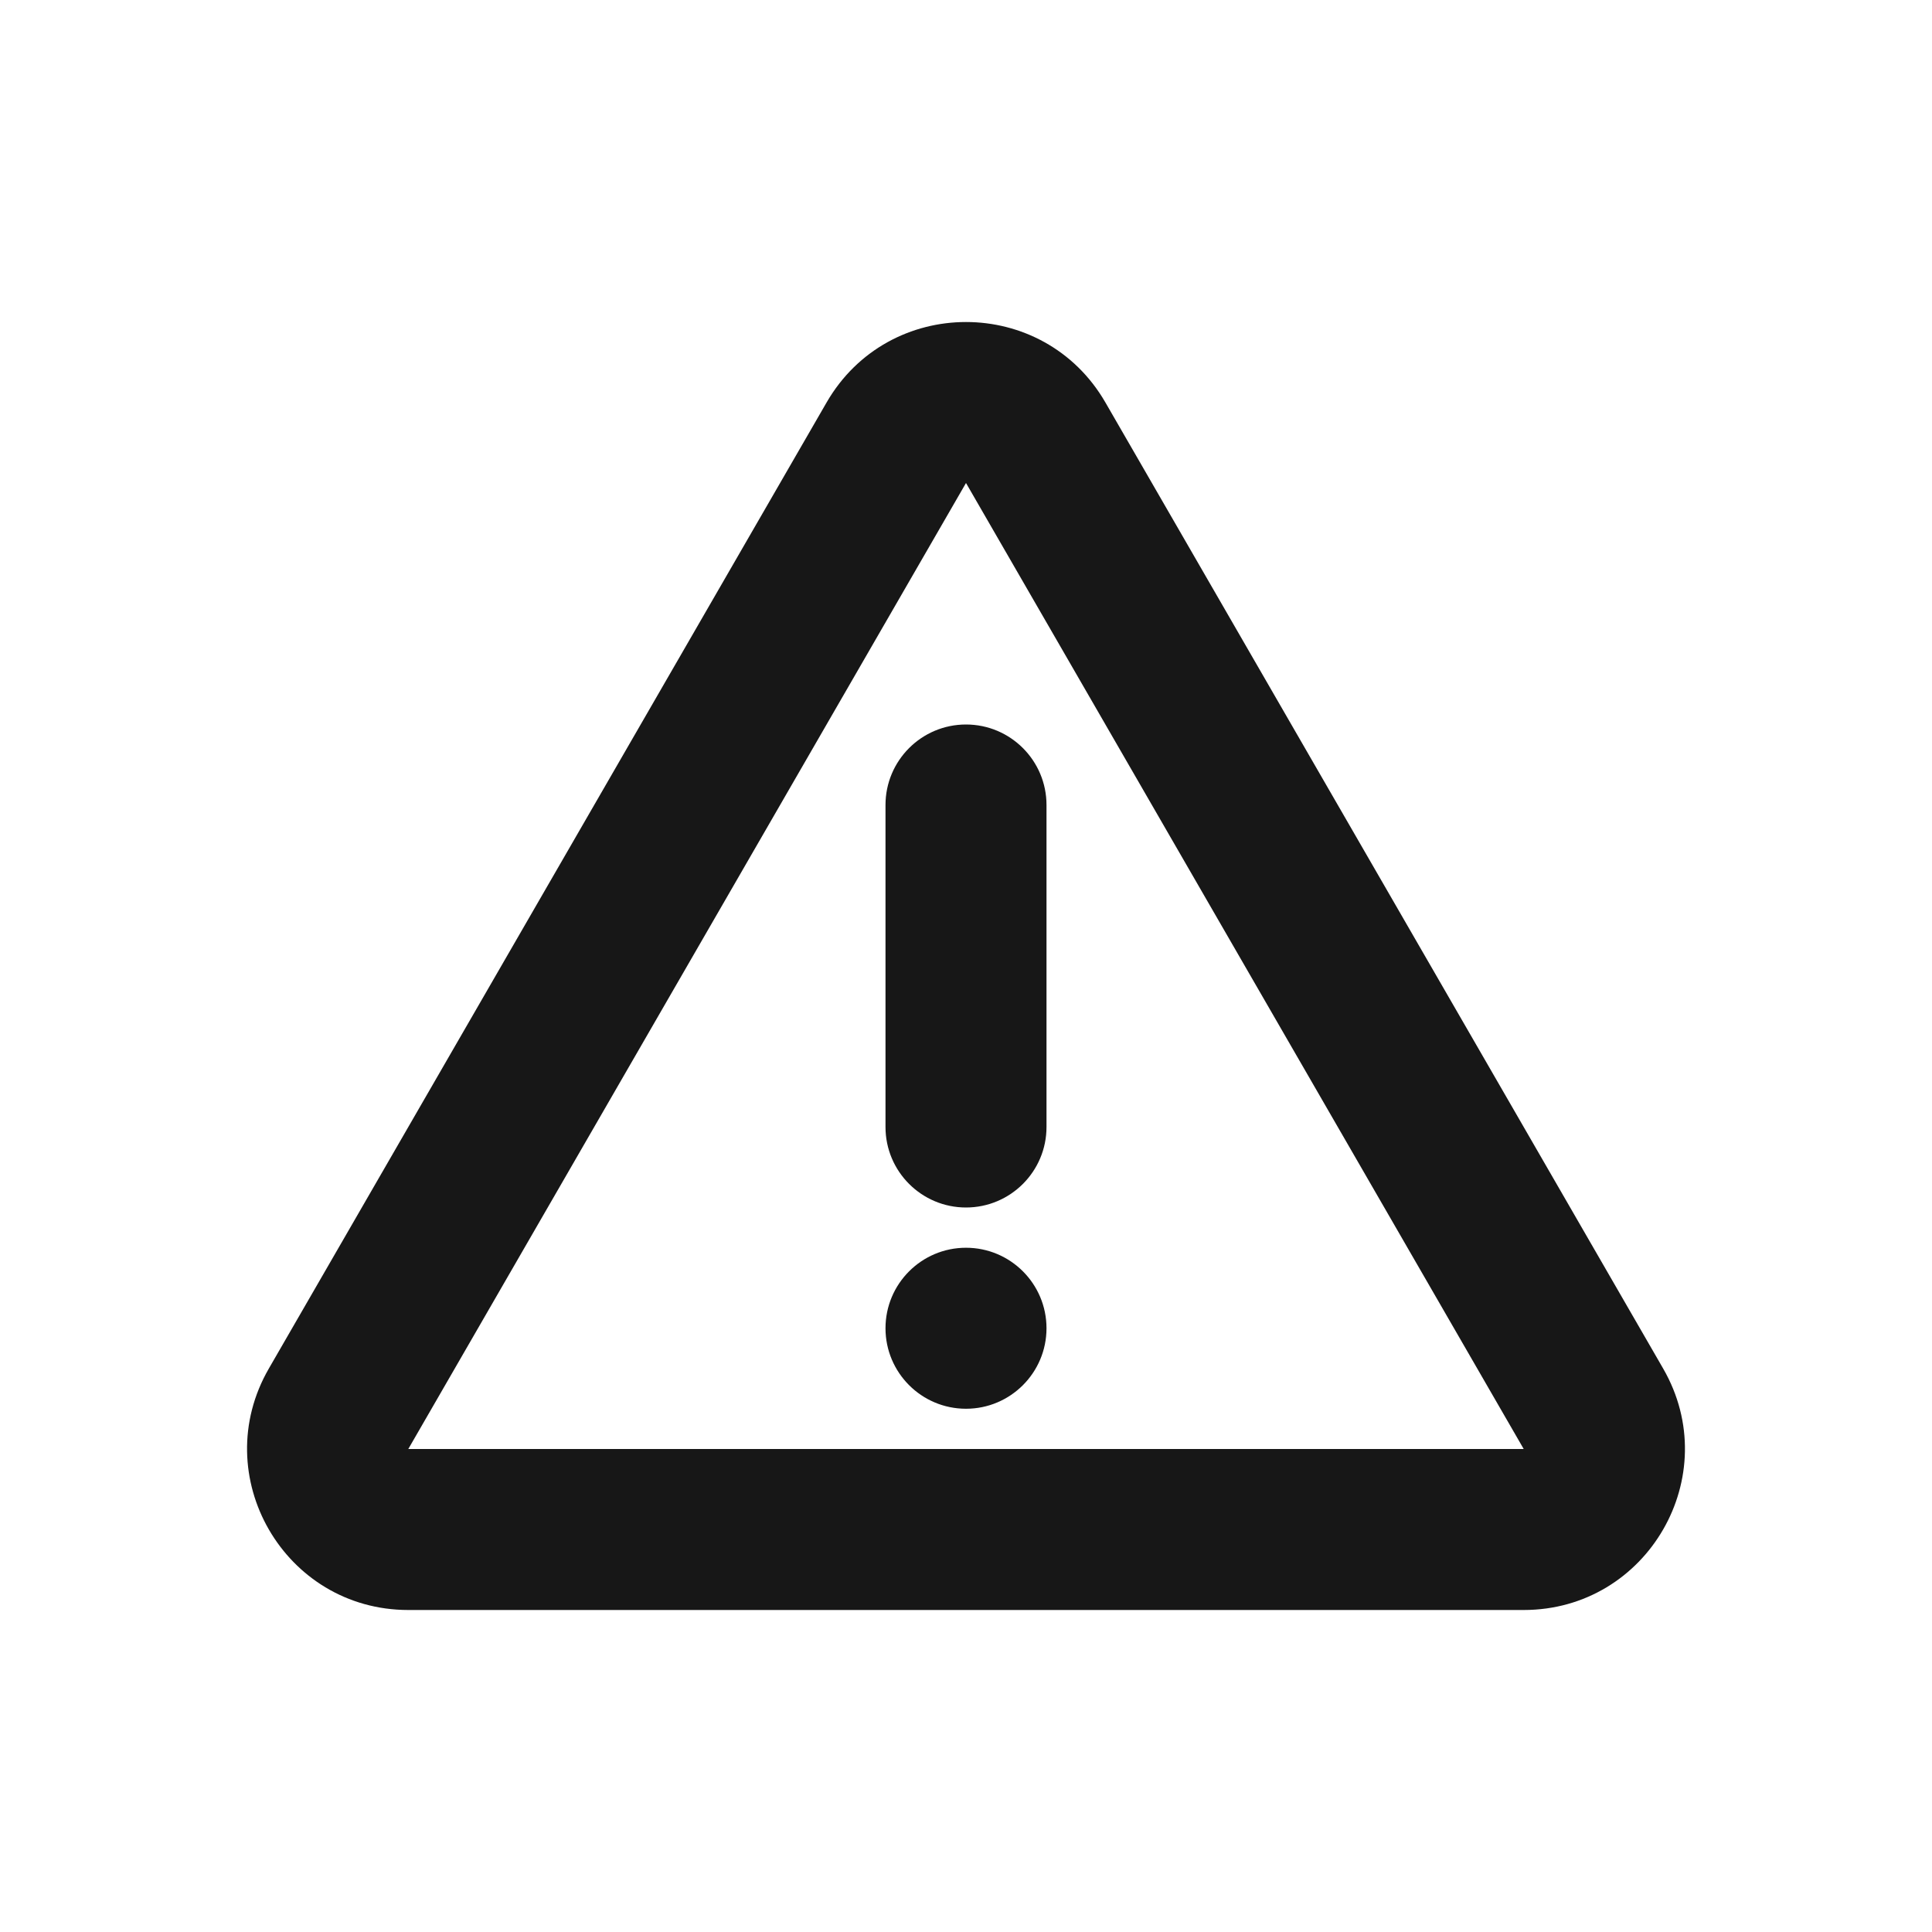<svg width="24" height="24" viewBox="0 0 24 24" fill="none" xmlns="http://www.w3.org/2000/svg">
<path fill-rule="evenodd" clip-rule="evenodd" d="M10.268 5C11.038 3.667 12.962 3.667 13.732 5L20.66 17C21.43 18.333 20.468 20 18.928 20H5.072C3.532 20 2.57 18.333 3.34 17L10.268 5ZM18.928 18L12 6L5.072 18H18.928ZM11 16.5C11 15.948 11.448 15.5 12 15.5C12.552 15.5 13 15.948 13 16.5C13 17.052 12.552 17.5 12 17.5C11.448 17.5 11 17.052 11 16.5ZM13 10C13 9.448 12.552 9 12 9C11.448 9 11 9.448 11 10V14C11 14.552 11.448 15 12 15C12.552 15 13 14.552 13 14V10Z" fill="#171717"/>
</svg>
